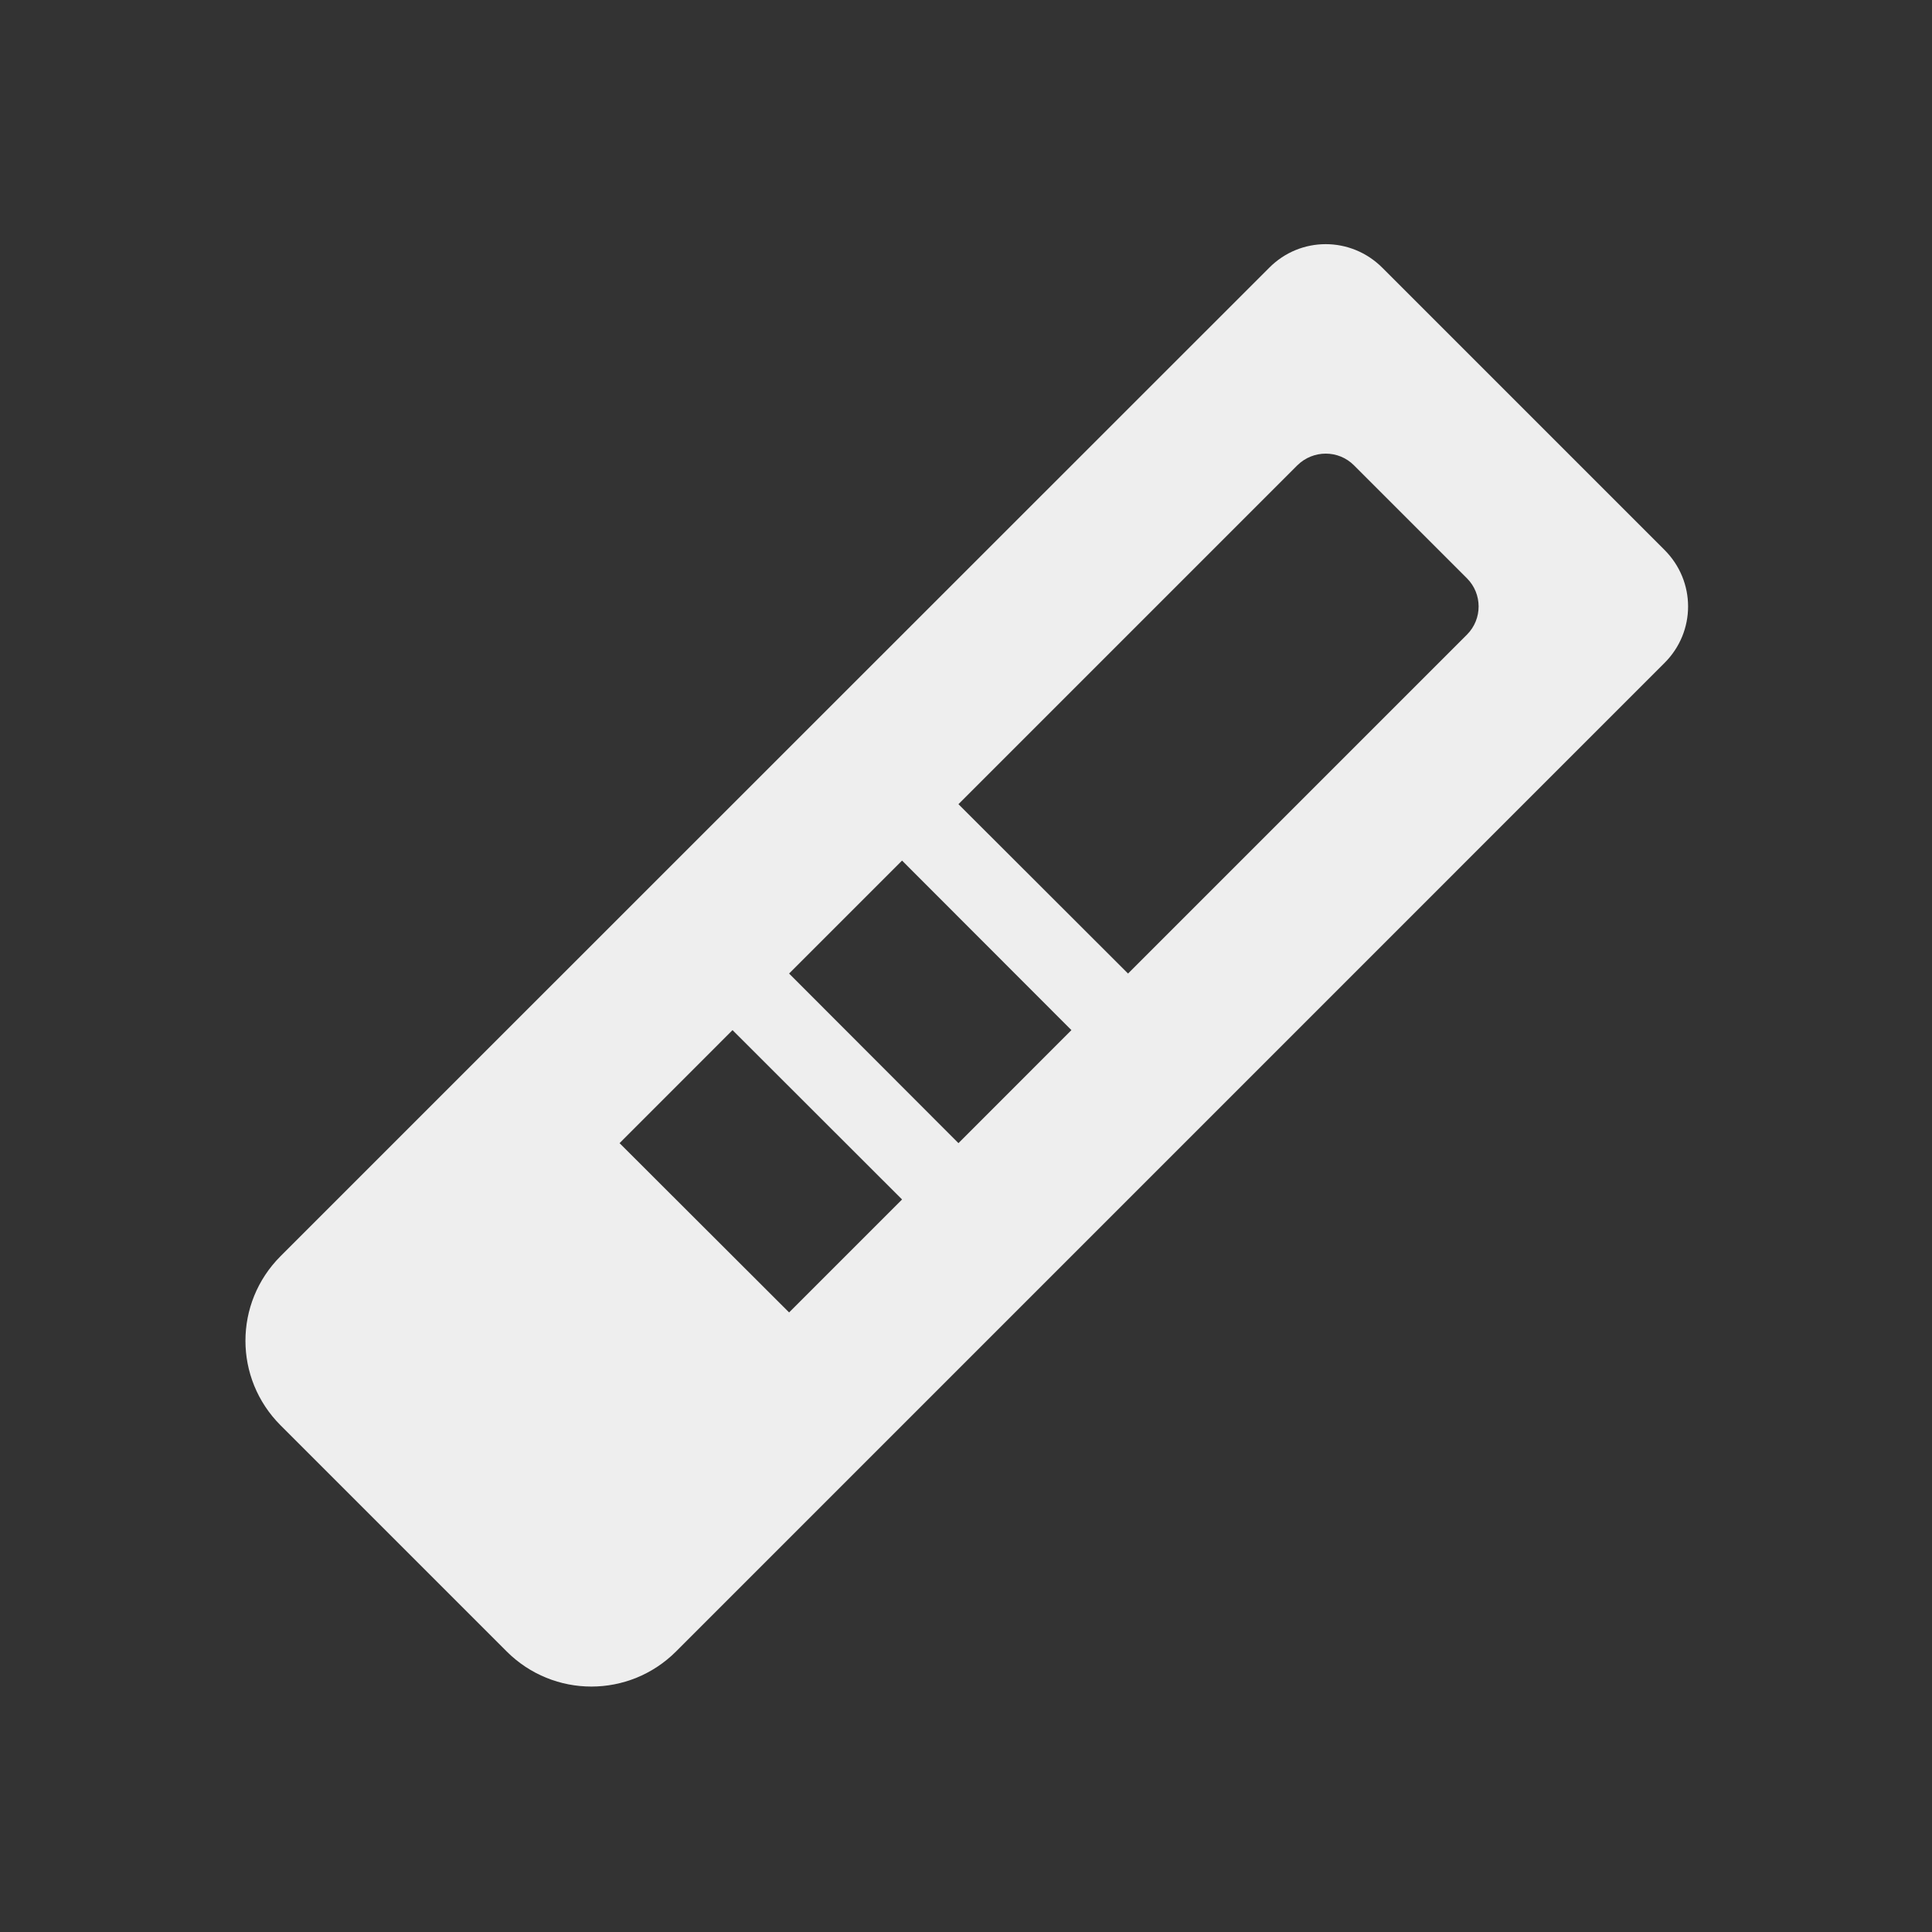 
<svg xmlns="http://www.w3.org/2000/svg" xmlns:xlink="http://www.w3.org/1999/xlink" width="32px" height="32px" viewBox="0 0 32 32" version="1.1">
<rect x="0" y="0" width="32" height="32" fill="#333333" stroke="none"/>
<g id="surface1">
     <defs>
  <style id="current-color-scheme" type="text/css">
   .ColorScheme-Text { color:#eeeeee; } .ColorScheme-Highlight { color:#424242; }
  </style>
 </defs>
<path style="fill:currentColor" class="ColorScheme-Text" d="M 22.895 4.434 C 22.375 3.914 21.539 3.914 21.023 4.434 L 8.391 17.062 L 4.648 20.805 C 3.871 21.582 3.871 22.832 4.648 23.609 L 8.391 27.352 C 9.168 28.129 10.422 28.129 11.199 27.352 L 27.57 10.98 C 28.09 10.461 28.09 9.629 27.57 9.109 Z M 24.297 9.578 C 24.555 9.836 24.555 10.254 24.297 10.512 L 18.684 16.125 L 15.875 13.32 L 21.488 7.707 C 21.75 7.449 22.168 7.449 22.426 7.707 Z M 14.941 14.254 L 17.746 17.062 L 15.875 18.934 L 13.07 16.125 Z M 12.133 17.062 L 14.941 19.867 L 13.07 21.738 L 10.262 18.934 Z M 12.133 17.062 "/>
</g>
</svg>
